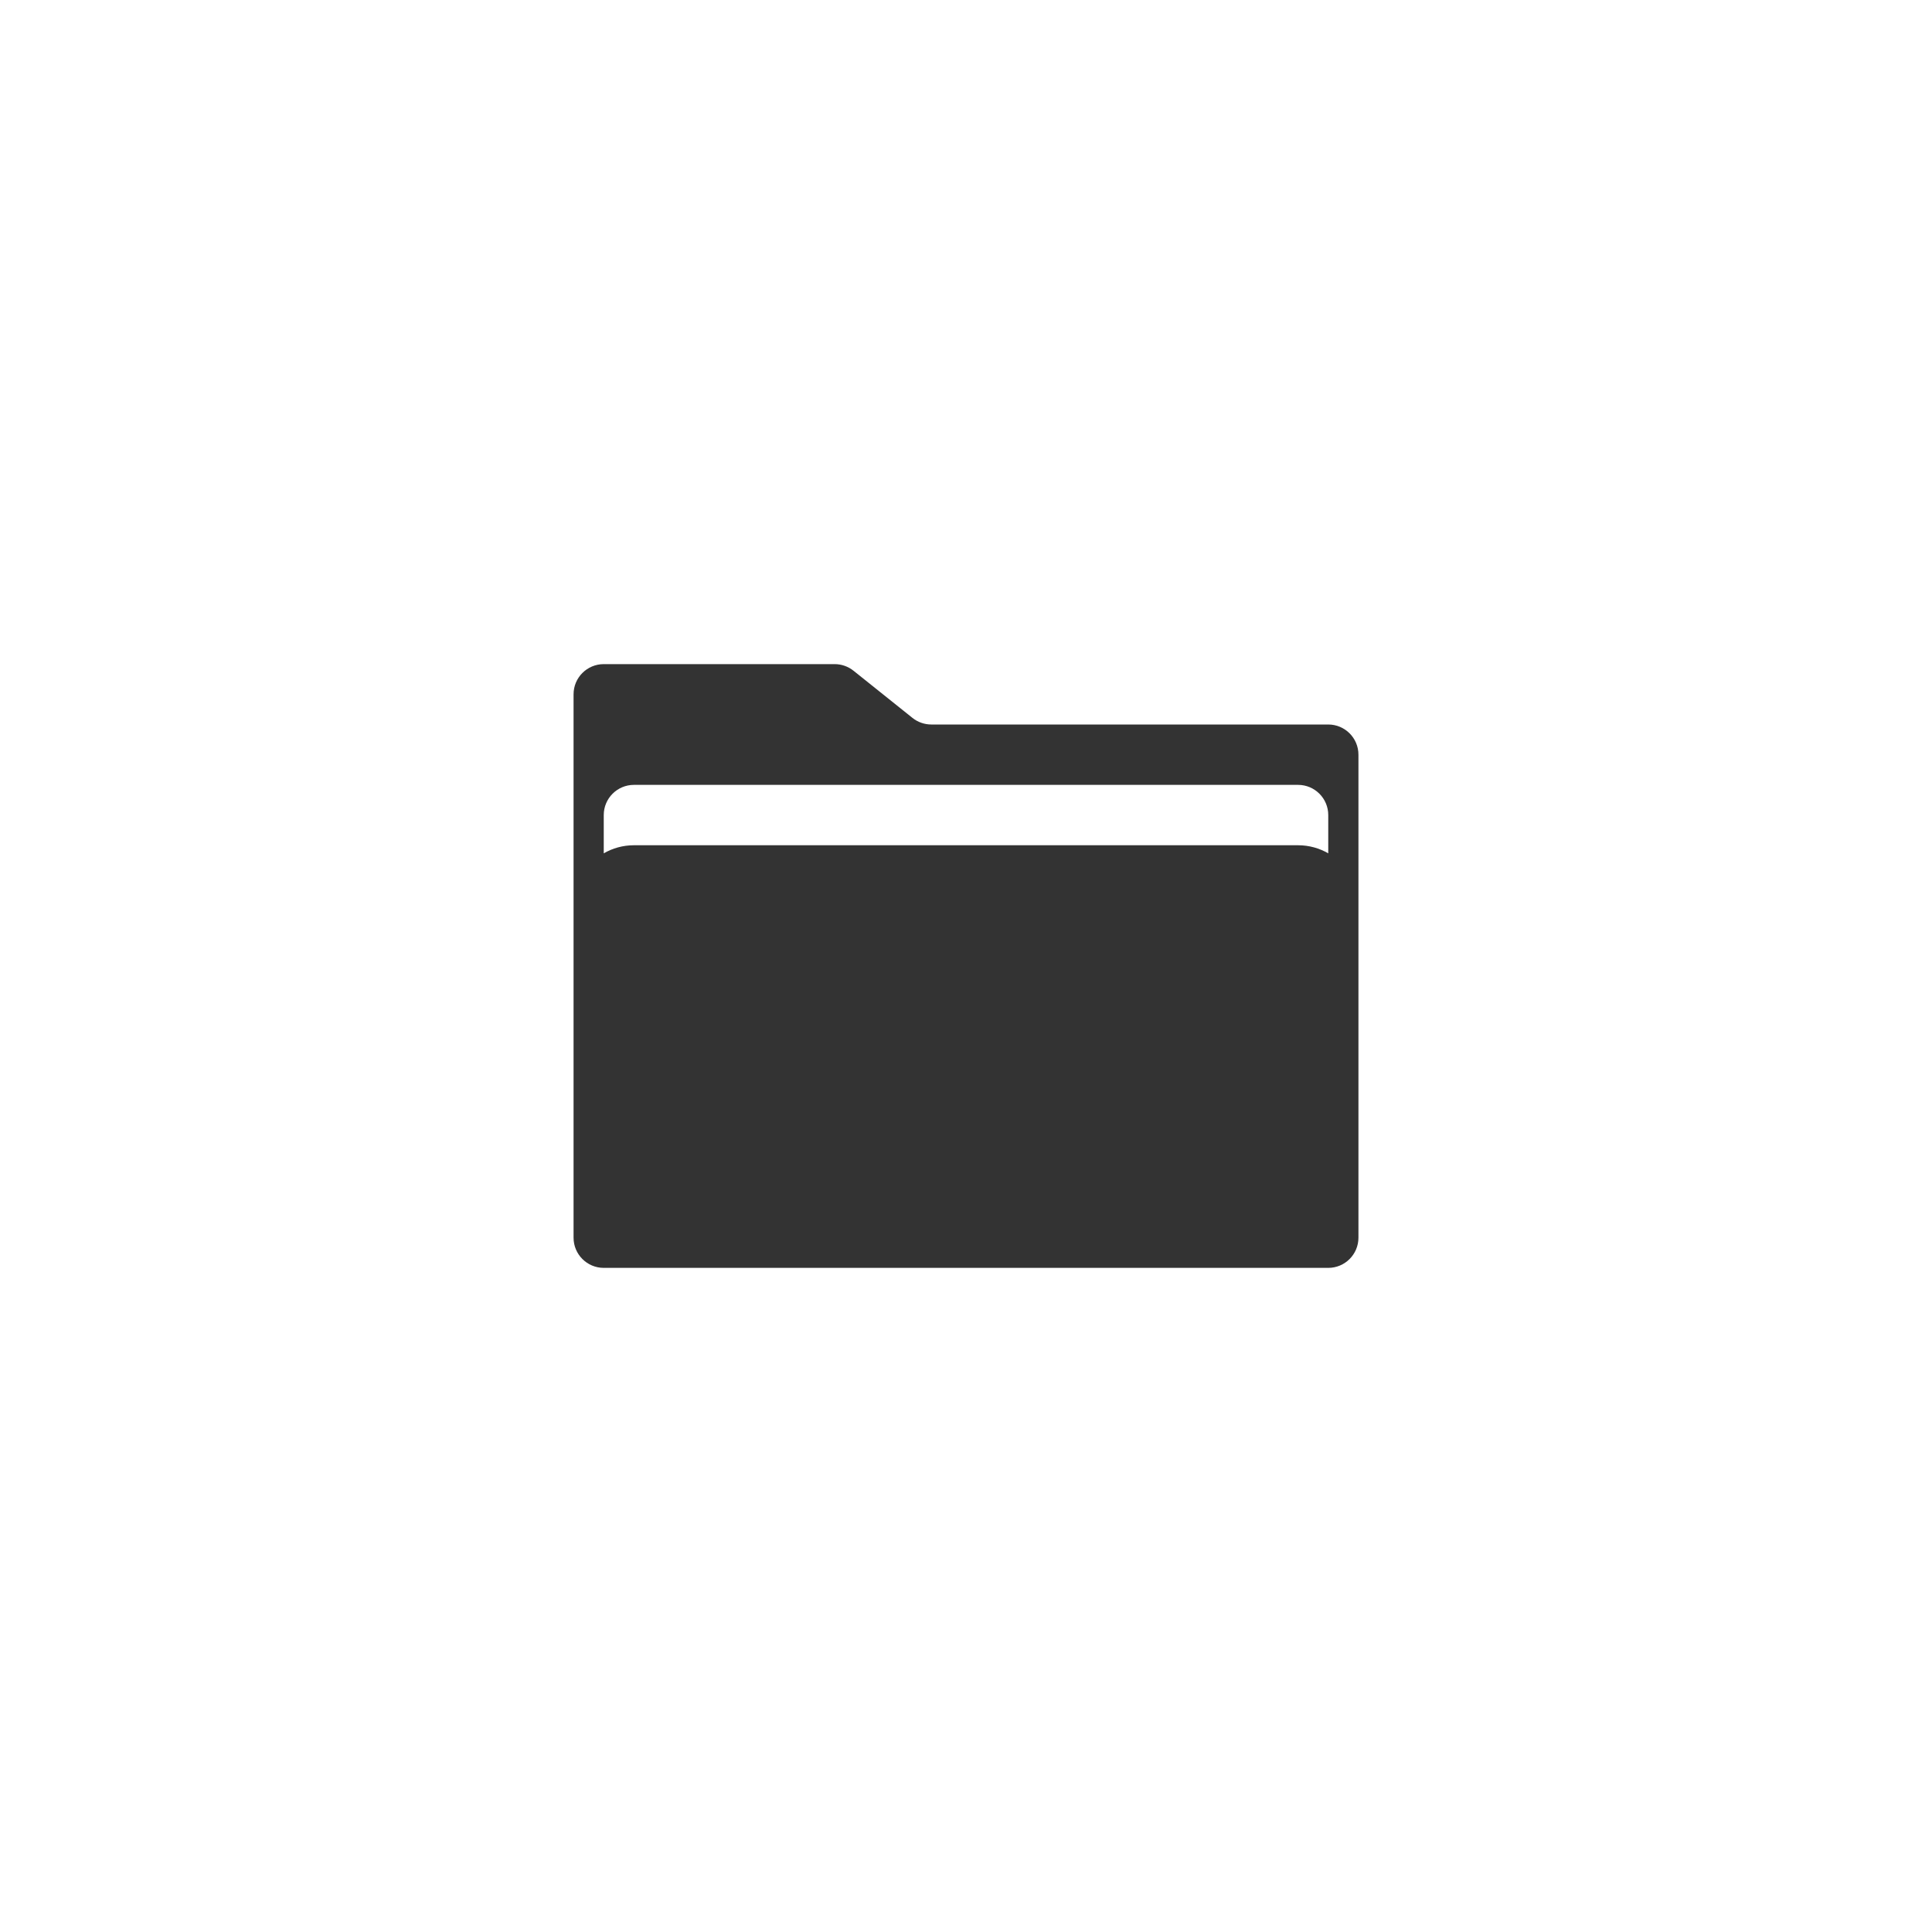 <?xml version="1.0" encoding="UTF-8"?>
<svg width="192px" height="192px" viewBox="0 0 192 192" version="1.1" xmlns="http://www.w3.org/2000/svg" xmlns:xlink="http://www.w3.org/1999/xlink">
    <!-- Generator: Sketch 50.2 (55047) - http://www.bohemiancoding.com/sketch -->
    <title>chatromm_toolpanel_icon_files@3x</title>
    <desc>Created with Sketch.</desc>
    <defs></defs>
    <g id="chatromm_toolpanel_icon_files" stroke="none" stroke-width="1" fill="none" fill-rule="evenodd">
        <g id="Picture" transform="translate(48, 48)" fill="#333333">
            <g id="Group-2" transform="translate(9, 18)">
                <path d="M78,27 L78,57 C78,58.657 76.657,60 75,60 L3,60 C1.343,60 2.02906125e-16,58.657 0,57 L0,27 L-1.33226763e-15,3 C-1.53517375e-15,1.343 1.343,-3.24835449e-15 3,-3.55271368e-15 L25.948,1.02140518e-14 C26.629,1.06939548e-14 27.29,0.232 27.822,0.657 L33.678,5.343 C34.21,5.768 34.871,6 35.552,6 L75,6 C76.657,6 78,7.343 78,9 L78,27 Z M75,18.803 L75,15 C75,13.343 73.657,12 72,12 L6,12 C4.343,12 3,13.343 3,15 L3,18.803 C3.883,18.292 4.907,18 6,18 L72,18 C73.093,18 74.117,18.292 75,18.803 Z" id="Combined-Shape"></path>
            </g>
        </g>
    </g>
</svg>